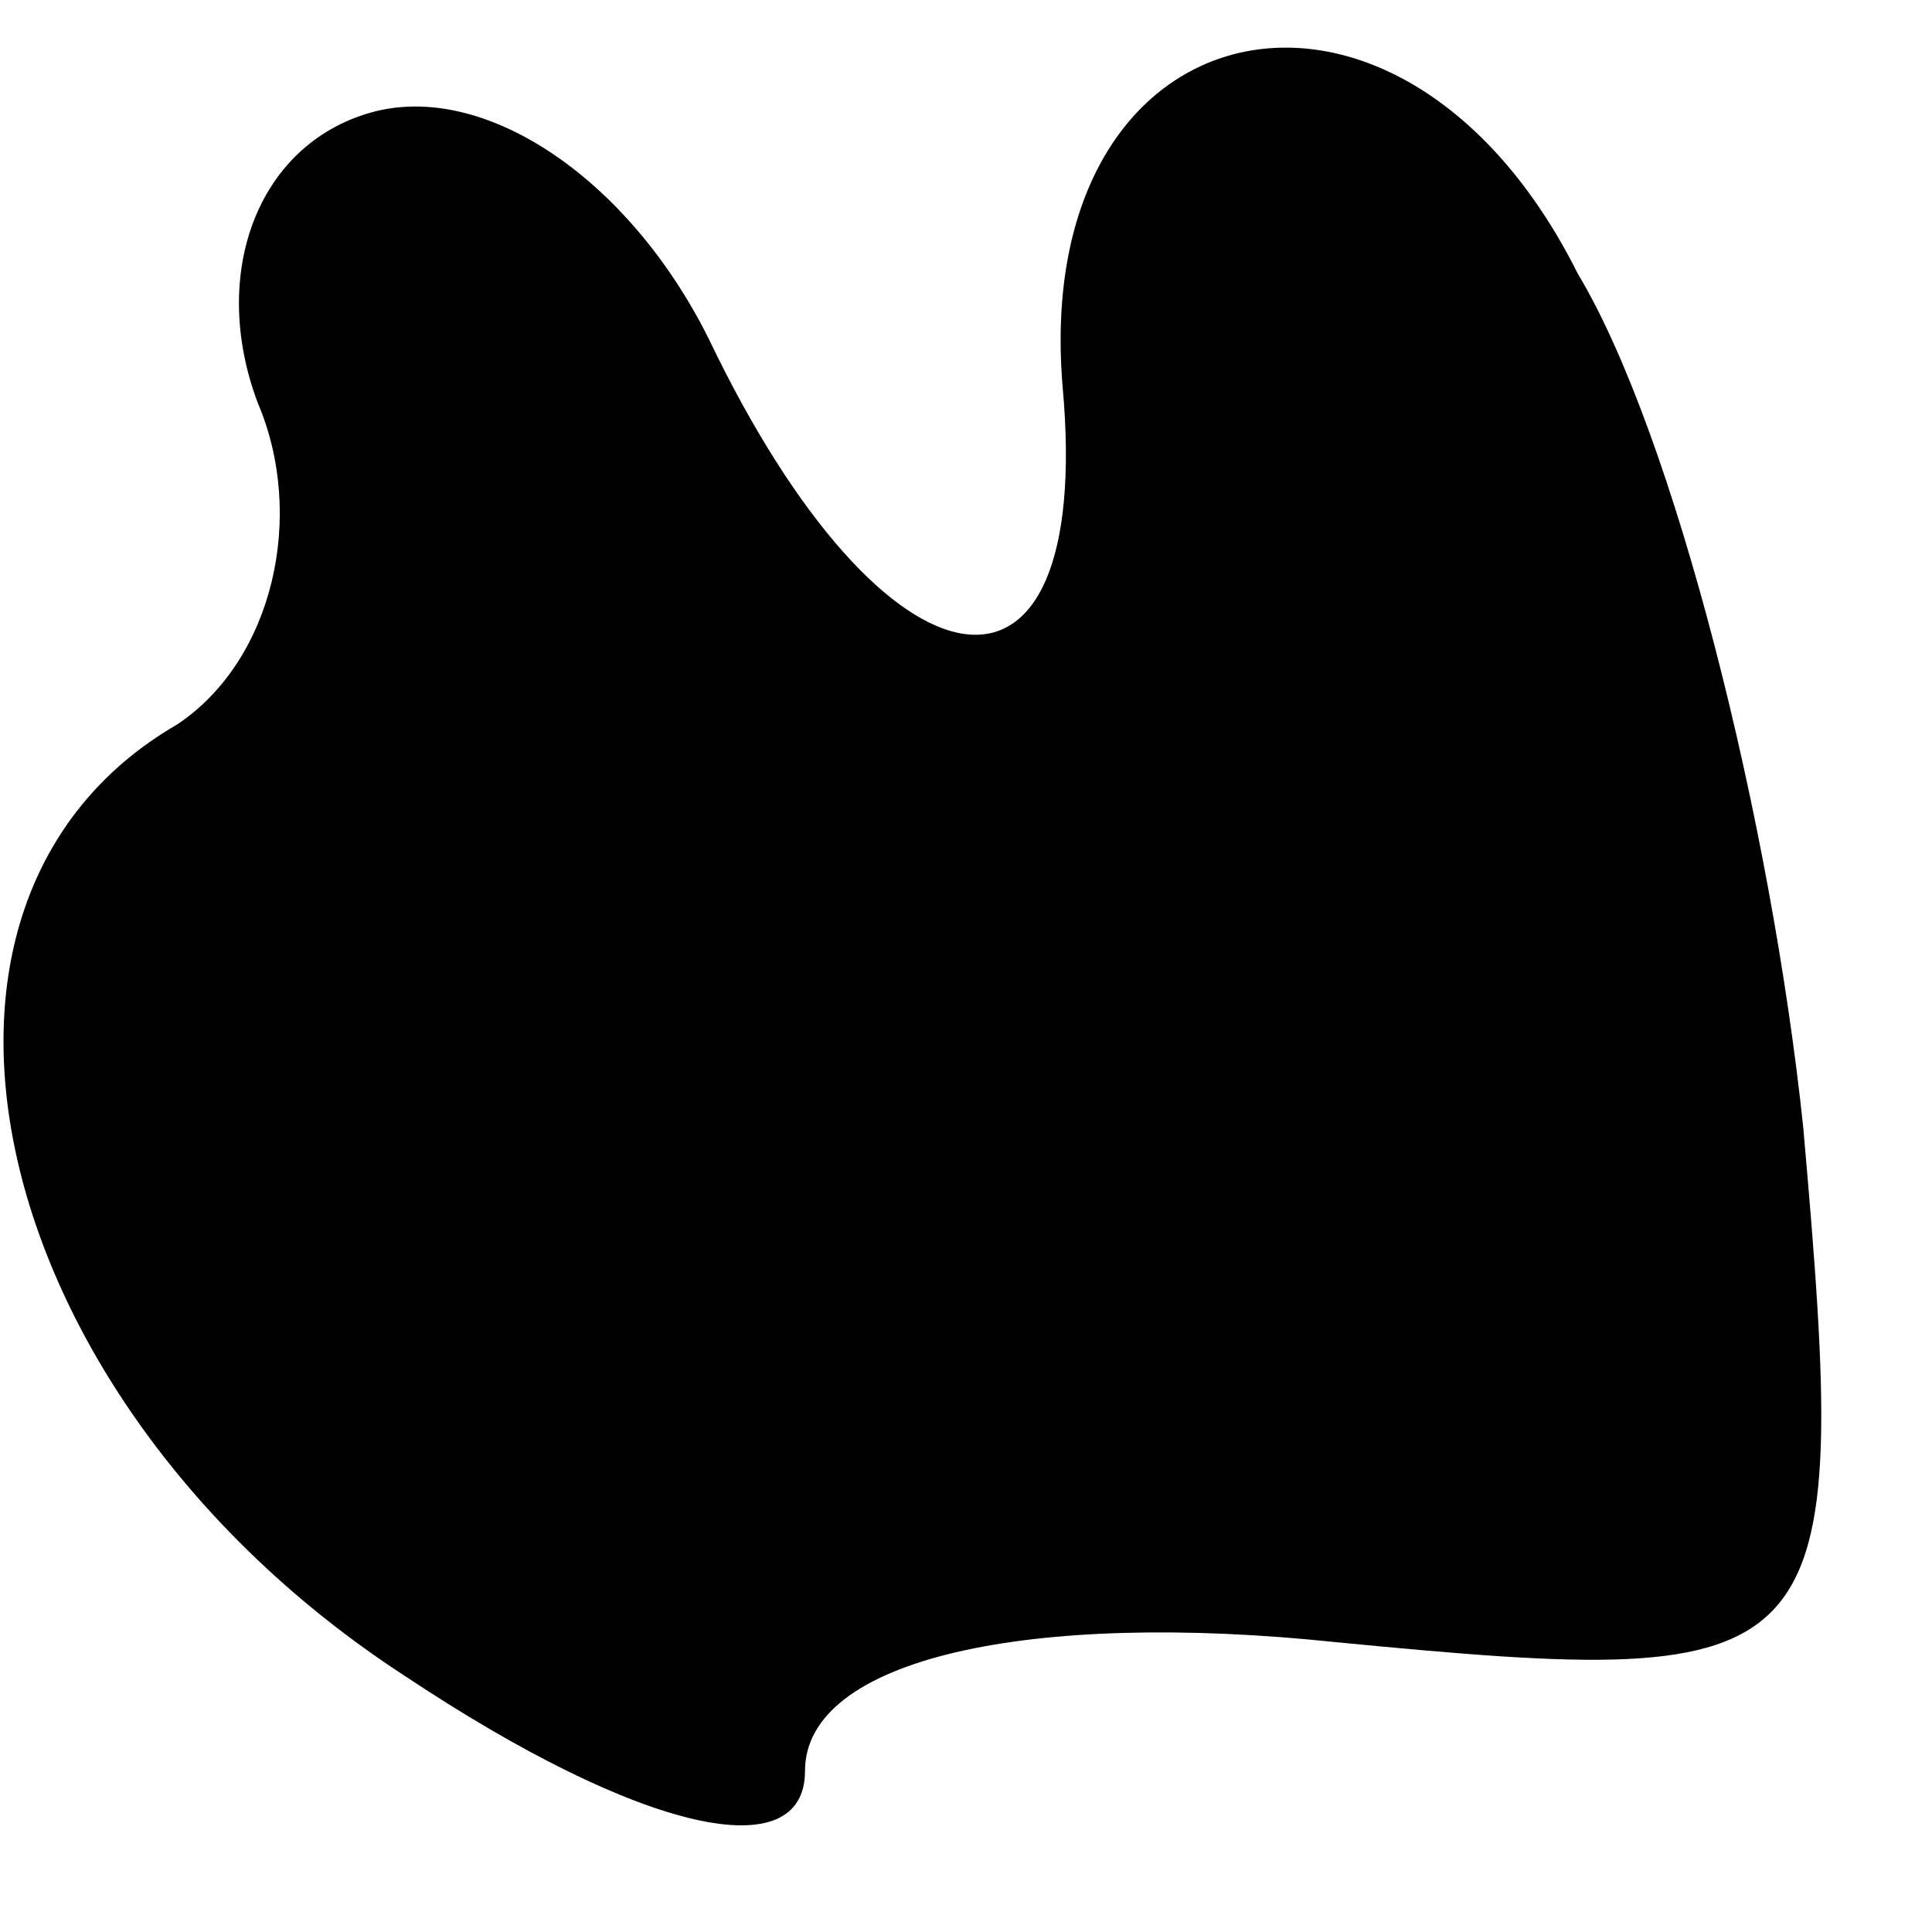 <?xml version="1.0" standalone="no"?>
<!DOCTYPE svg PUBLIC "-//W3C//DTD SVG 20010904//EN"
 "http://www.w3.org/TR/2001/REC-SVG-20010904/DTD/svg10.dtd">
<svg version="1.0" xmlns="http://www.w3.org/2000/svg"
 width="12pt" height="12pt" viewBox="0 0 12 12"
 preserveAspectRatio="xMidYMid meet">
<g transform="translate(0,12) scale(0.1,-0.1)"
fill="#000000" stroke="none">
<path fill="#000000" stroke="none" d="M23 113 c-7 -2 -10 -10 -7 -18 3 -7 1
-16 -5 -20 -19 -11 -12 -42 14 -59 15 -10 25 -12 25 -6 0 7 14 10 33 8 31 -3
32 -2 29 32 -2 19 -8 43 -14 53 -11 22 -34 17 -32 -7 2 -22 -11 -20 -22 3 -5
10 -14 16 -21 14z"/>
</g>
</svg>
